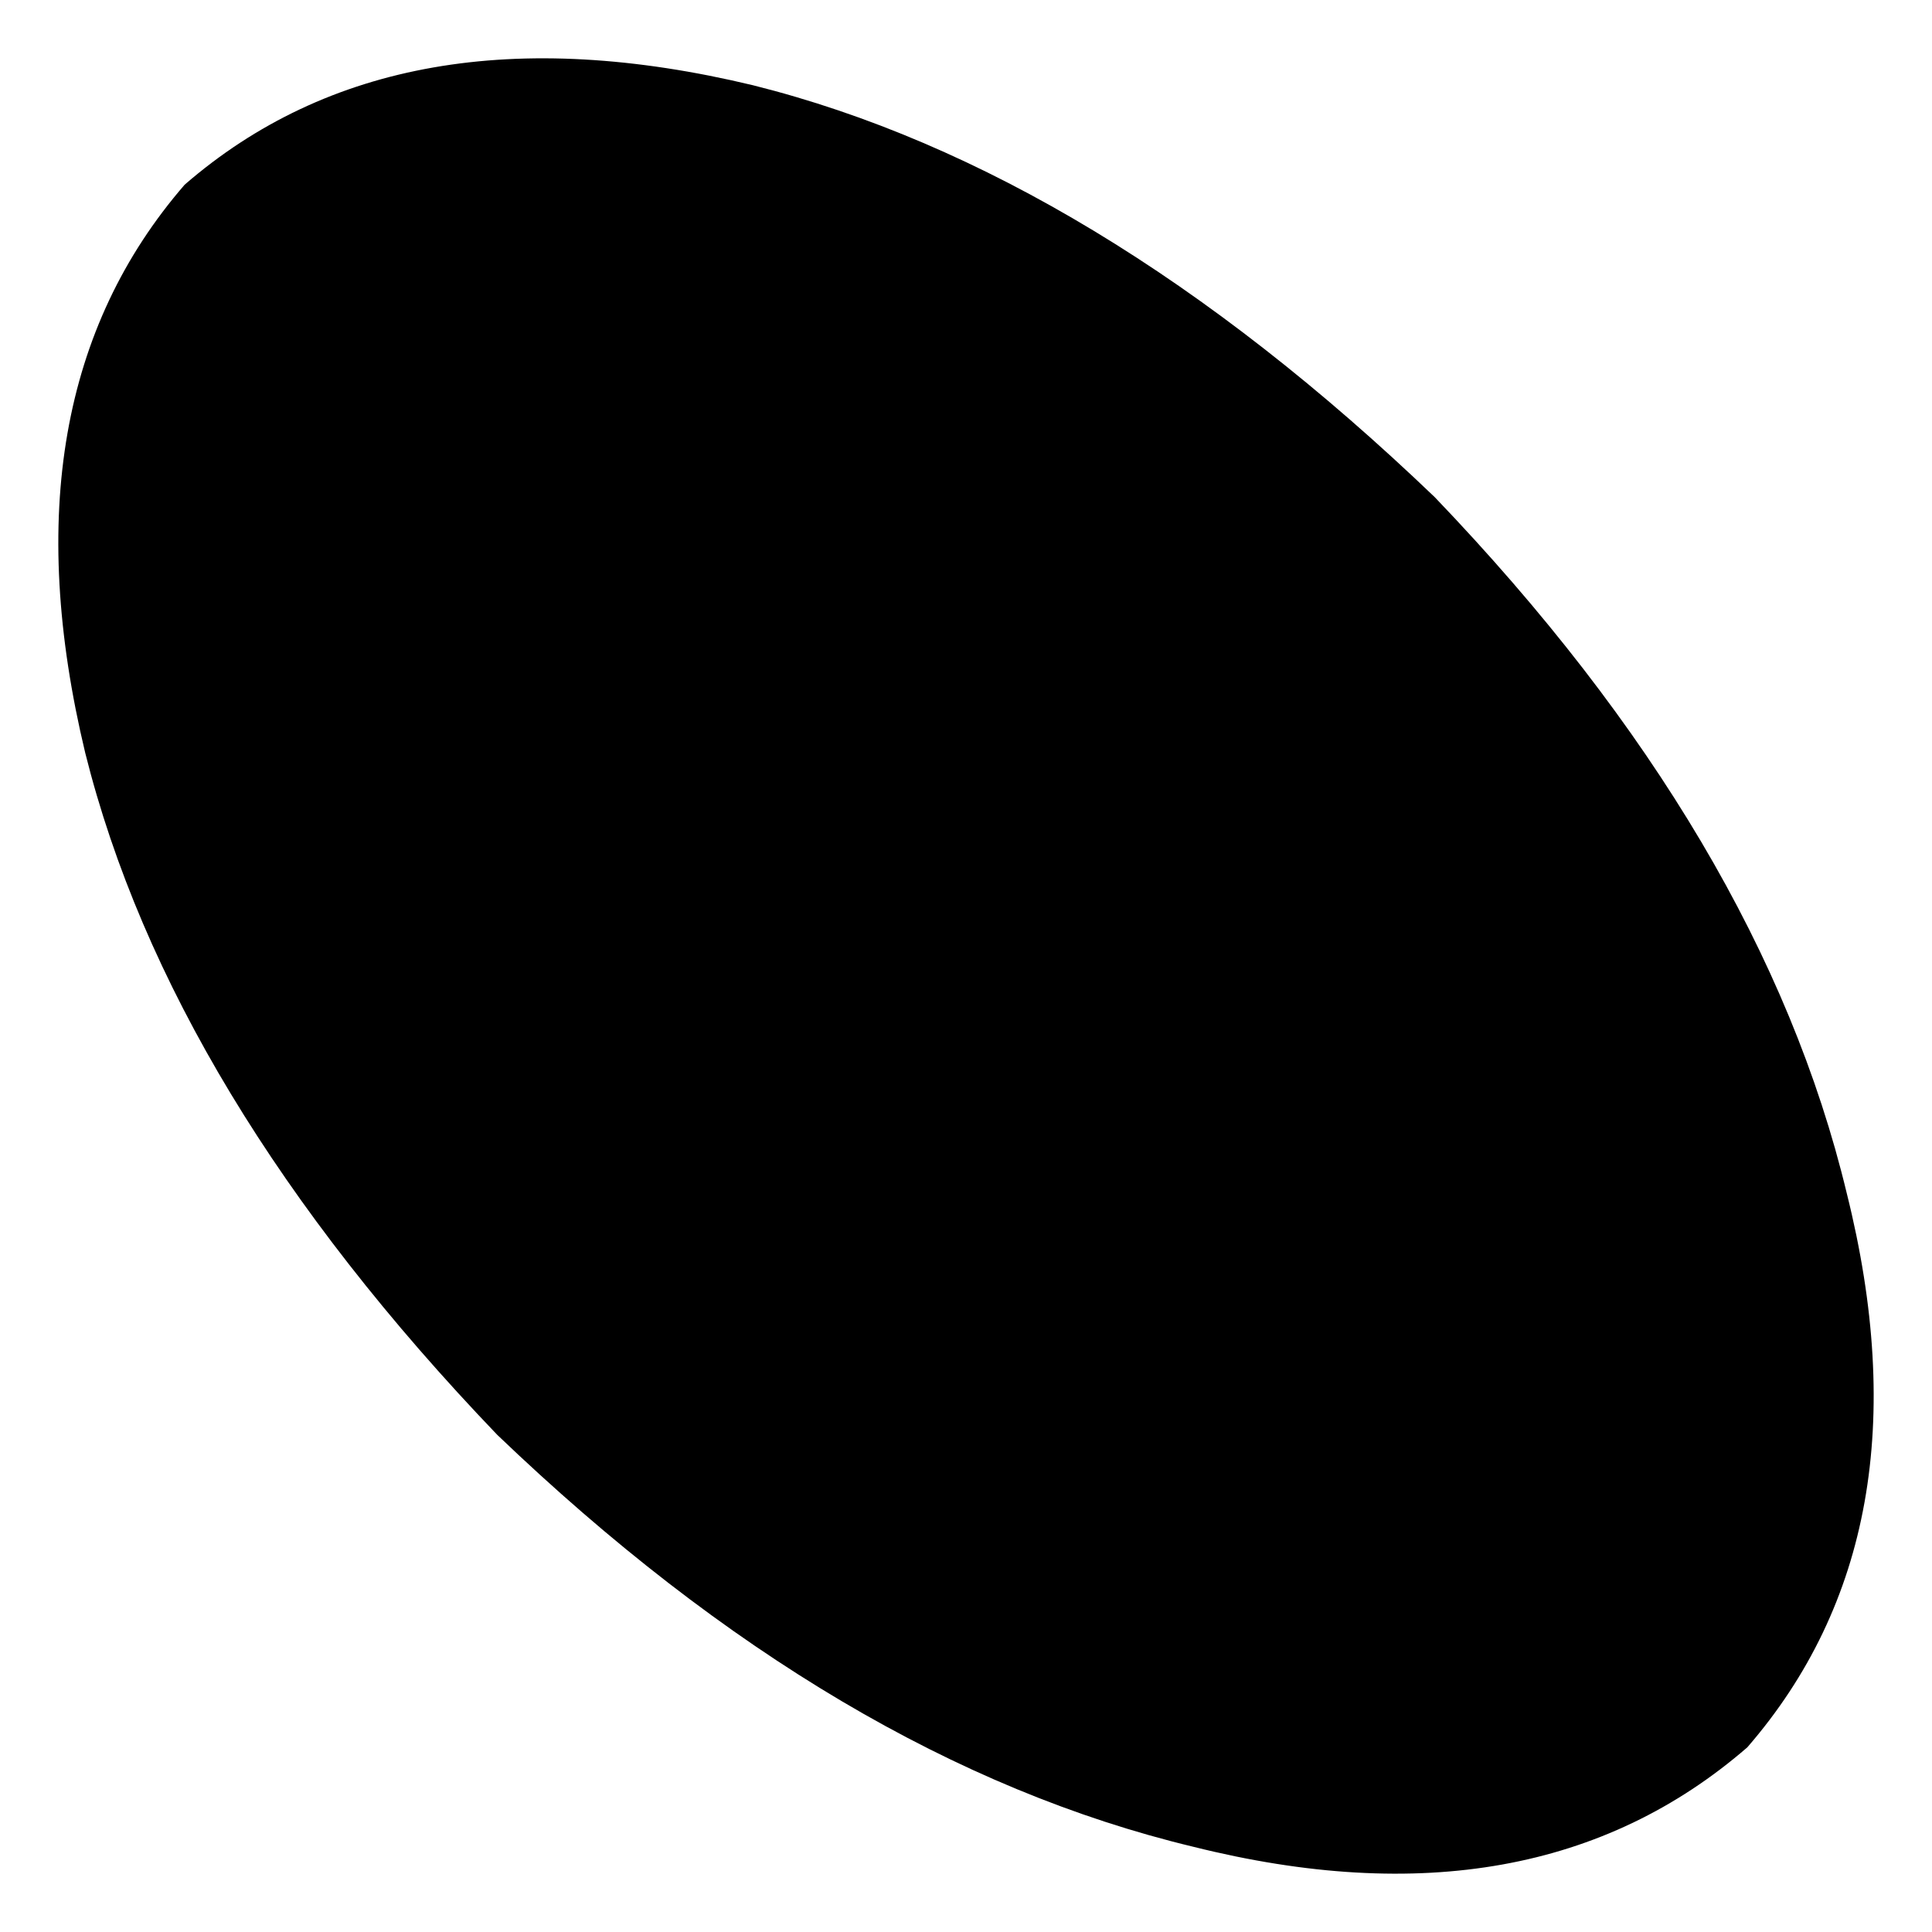 <svg xmlns="http://www.w3.org/2000/svg" viewBox="0 0 136 136">
    <path d="M 123 123 Q 108 136 84 130 L 84 130 Q 59 124 35 101 Q 12 77 6 53 Q 0 28 13 13 Q 28 0 53 6 Q 77 12 101 35 Q 124 59 130 84 Q 136 108 123 123 L 123 123 Z"/>
</svg>
